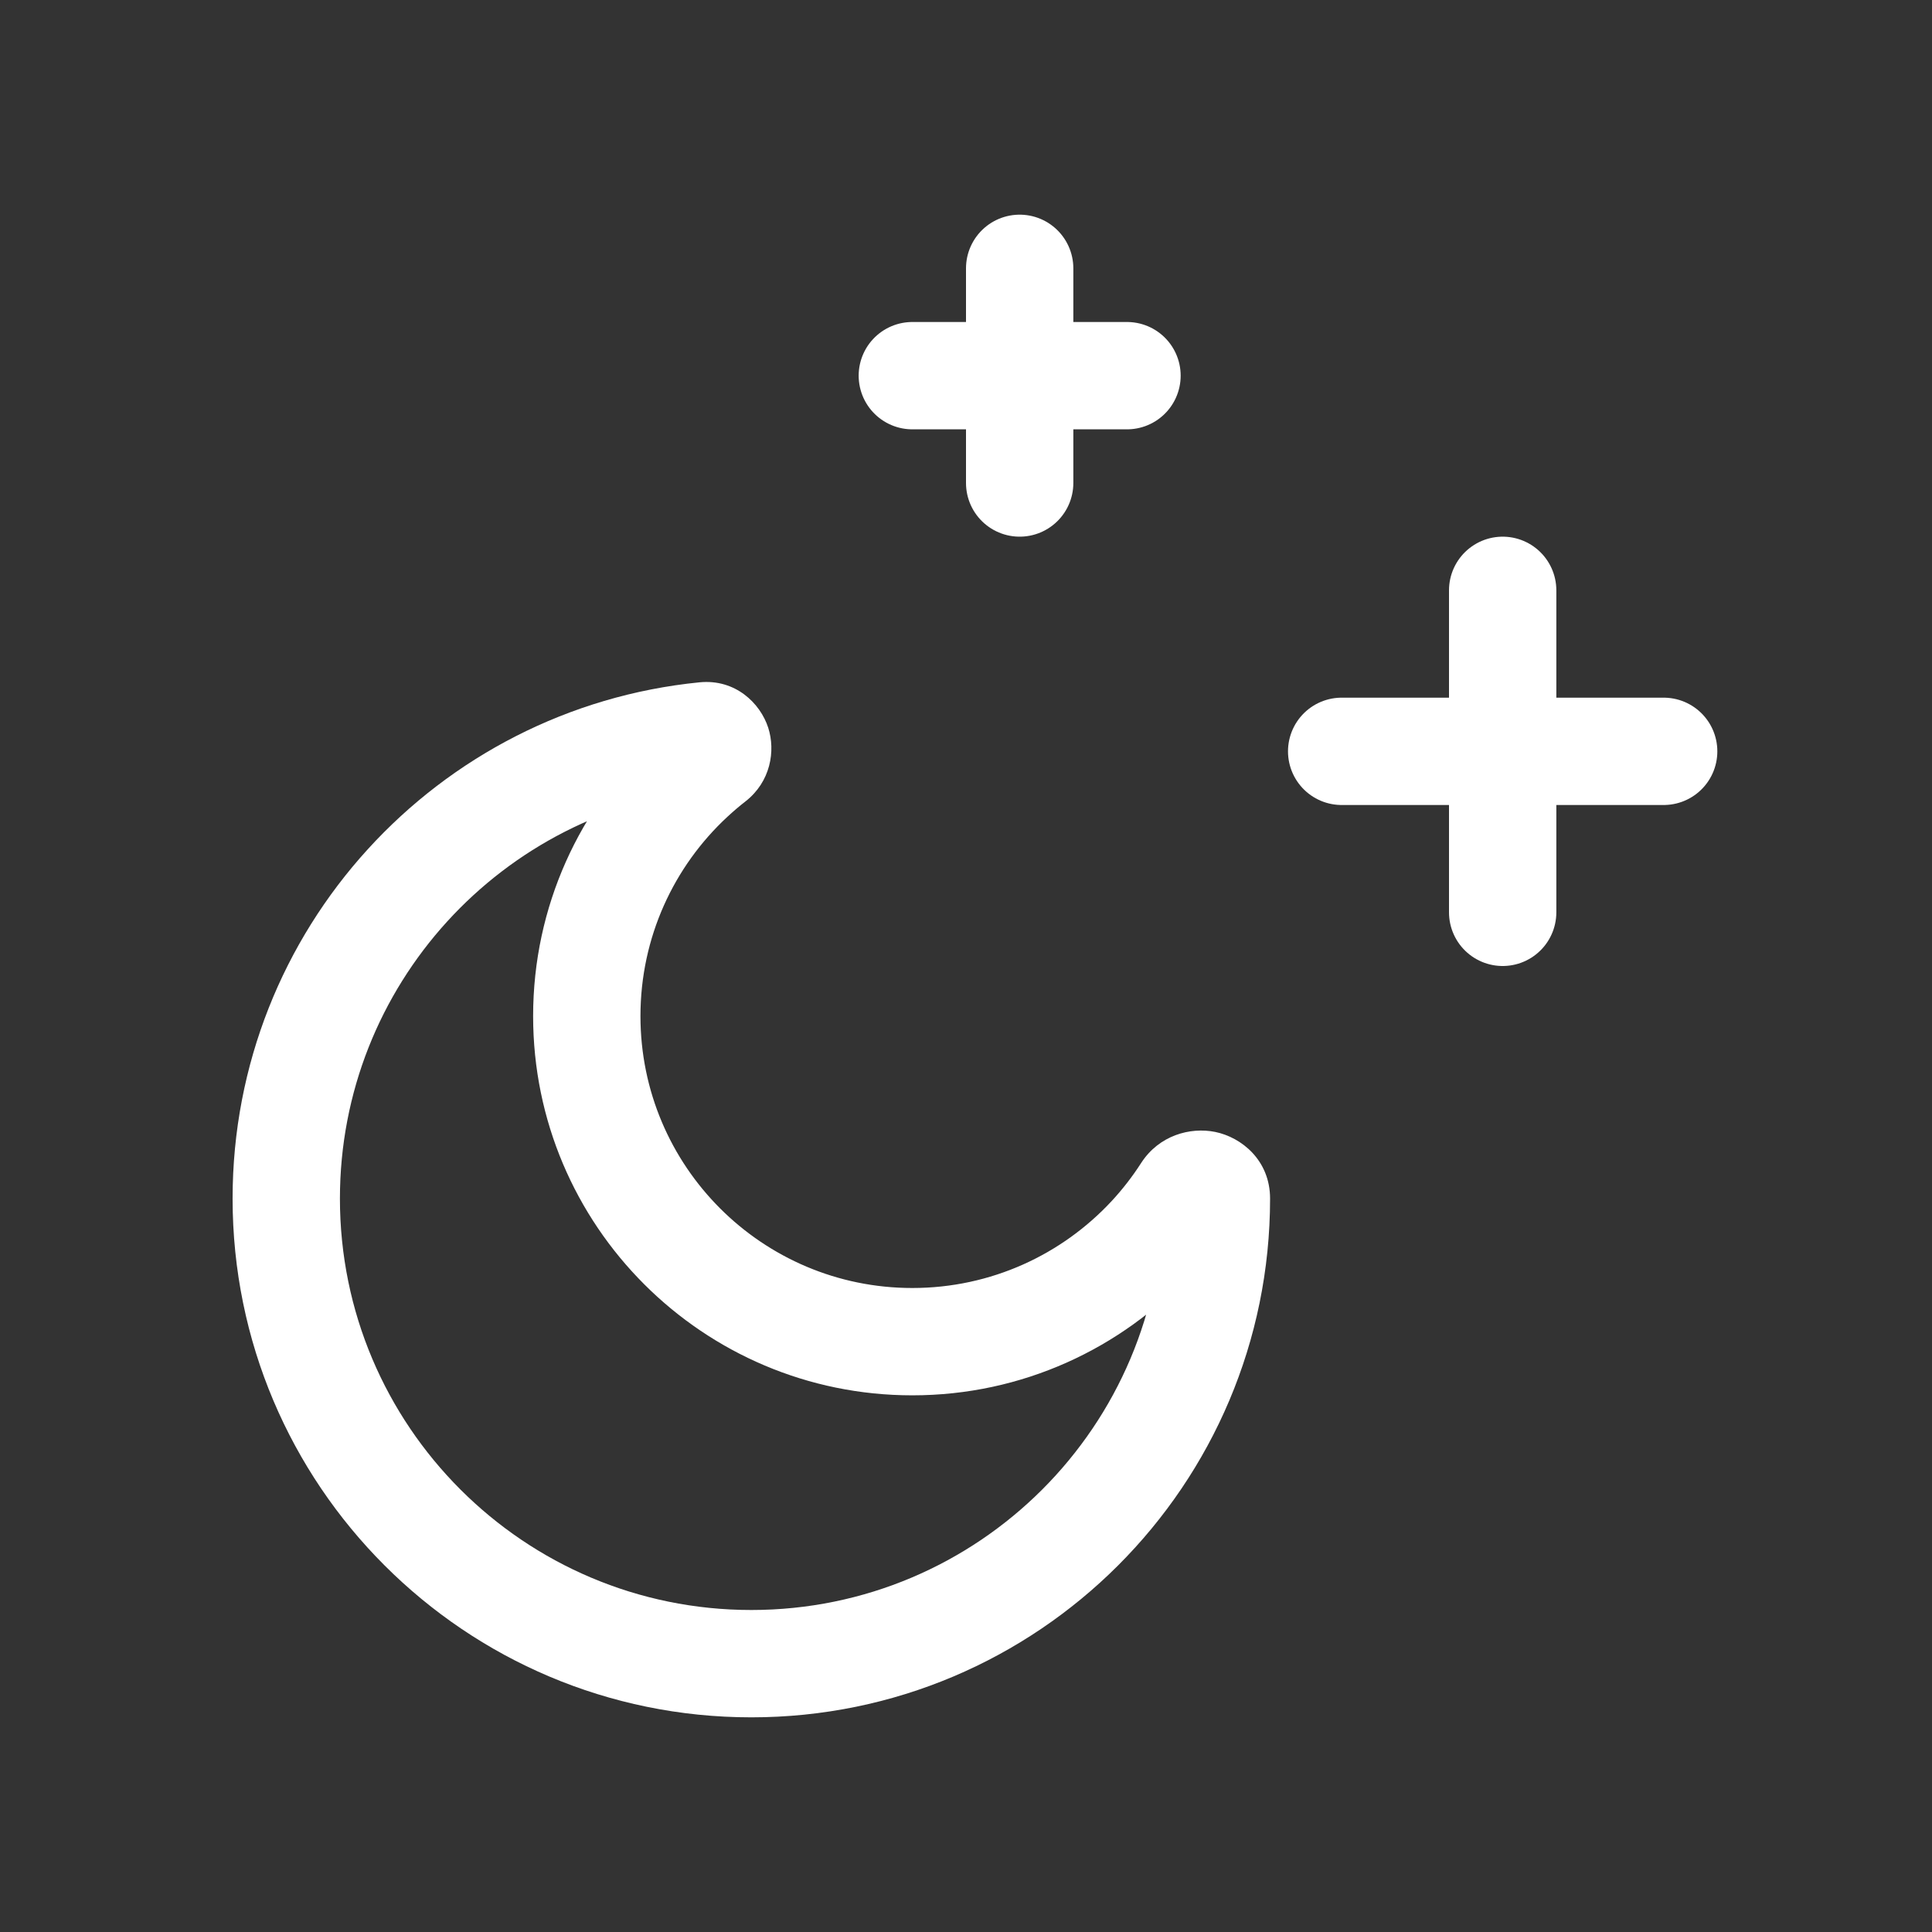 <svg width="18" height="18" viewBox="0 0 18 18" fill="none" xmlns="http://www.w3.org/2000/svg">
<rect x="0" y="0" width="18" height="18" fill="#333333" stroke="none"/>
<path d="M10.725 11.529L10.358 11.189L10.358 11.189L10.725 11.529ZM6.438 7.242L6.778 7.609L6.778 7.609L6.438 7.242ZM6.639 7.071L6.332 6.677L6.639 7.071ZM11.053 11.106L11.473 11.377L11.053 11.106ZM10.632 10.835C10.551 10.961 10.459 11.08 10.358 11.189L11.091 11.869C11.232 11.717 11.36 11.552 11.473 11.377L10.632 10.835ZM10.358 11.189C9.895 11.688 9.234 12 8.5 12V13C9.524 13 10.446 12.564 11.091 11.869L10.358 11.189ZM8.5 12C7.101 12 5.967 10.866 5.967 9.467H4.967C4.967 11.418 6.549 13 8.5 13V12ZM5.967 9.467C5.967 8.733 6.278 8.072 6.778 7.609L6.098 6.876C5.403 7.52 4.967 8.443 4.967 9.467H5.967ZM6.778 7.609C6.832 7.559 6.888 7.511 6.946 7.466L6.332 6.677C6.251 6.74 6.173 6.806 6.098 6.876L6.778 7.609ZM3.167 11.167C3.167 9.179 4.68 7.545 6.616 7.352L6.517 6.357C4.074 6.6 2.167 8.66 2.167 11.167H3.167ZM7 15C4.883 15 3.167 13.284 3.167 11.167H2.167C2.167 13.836 4.331 16 7 16V15ZM10.833 11.167C10.833 13.284 9.117 15 7 15V16C9.669 16 11.833 13.836 11.833 11.167H10.833ZM6.946 7.466C7.18 7.283 7.227 6.996 7.157 6.779C7.083 6.552 6.852 6.324 6.517 6.357L6.616 7.352C6.397 7.374 6.248 7.219 6.205 7.085C6.165 6.961 6.189 6.788 6.332 6.677L6.946 7.466ZM11.473 11.377C11.385 11.513 11.235 11.549 11.123 11.526C11.063 11.514 10.992 11.482 10.932 11.417C10.867 11.346 10.833 11.254 10.833 11.167H11.833C11.833 10.809 11.566 10.596 11.322 10.546C11.089 10.499 10.799 10.577 10.632 10.835L11.473 11.377Z" fill="white"/>
<path d="M14 5.5V8.5M12.5 7H15.5" stroke="white" stroke-linecap="round" stroke-linejoin="round"/>
<path d="M9.5 2.5L9.5 3.5M9.5 3.5L9.5 4.5M9.5 3.5H8.5M9.5 3.5H10.5" stroke="white" stroke-linecap="round" stroke-linejoin="round"/>
</svg>
